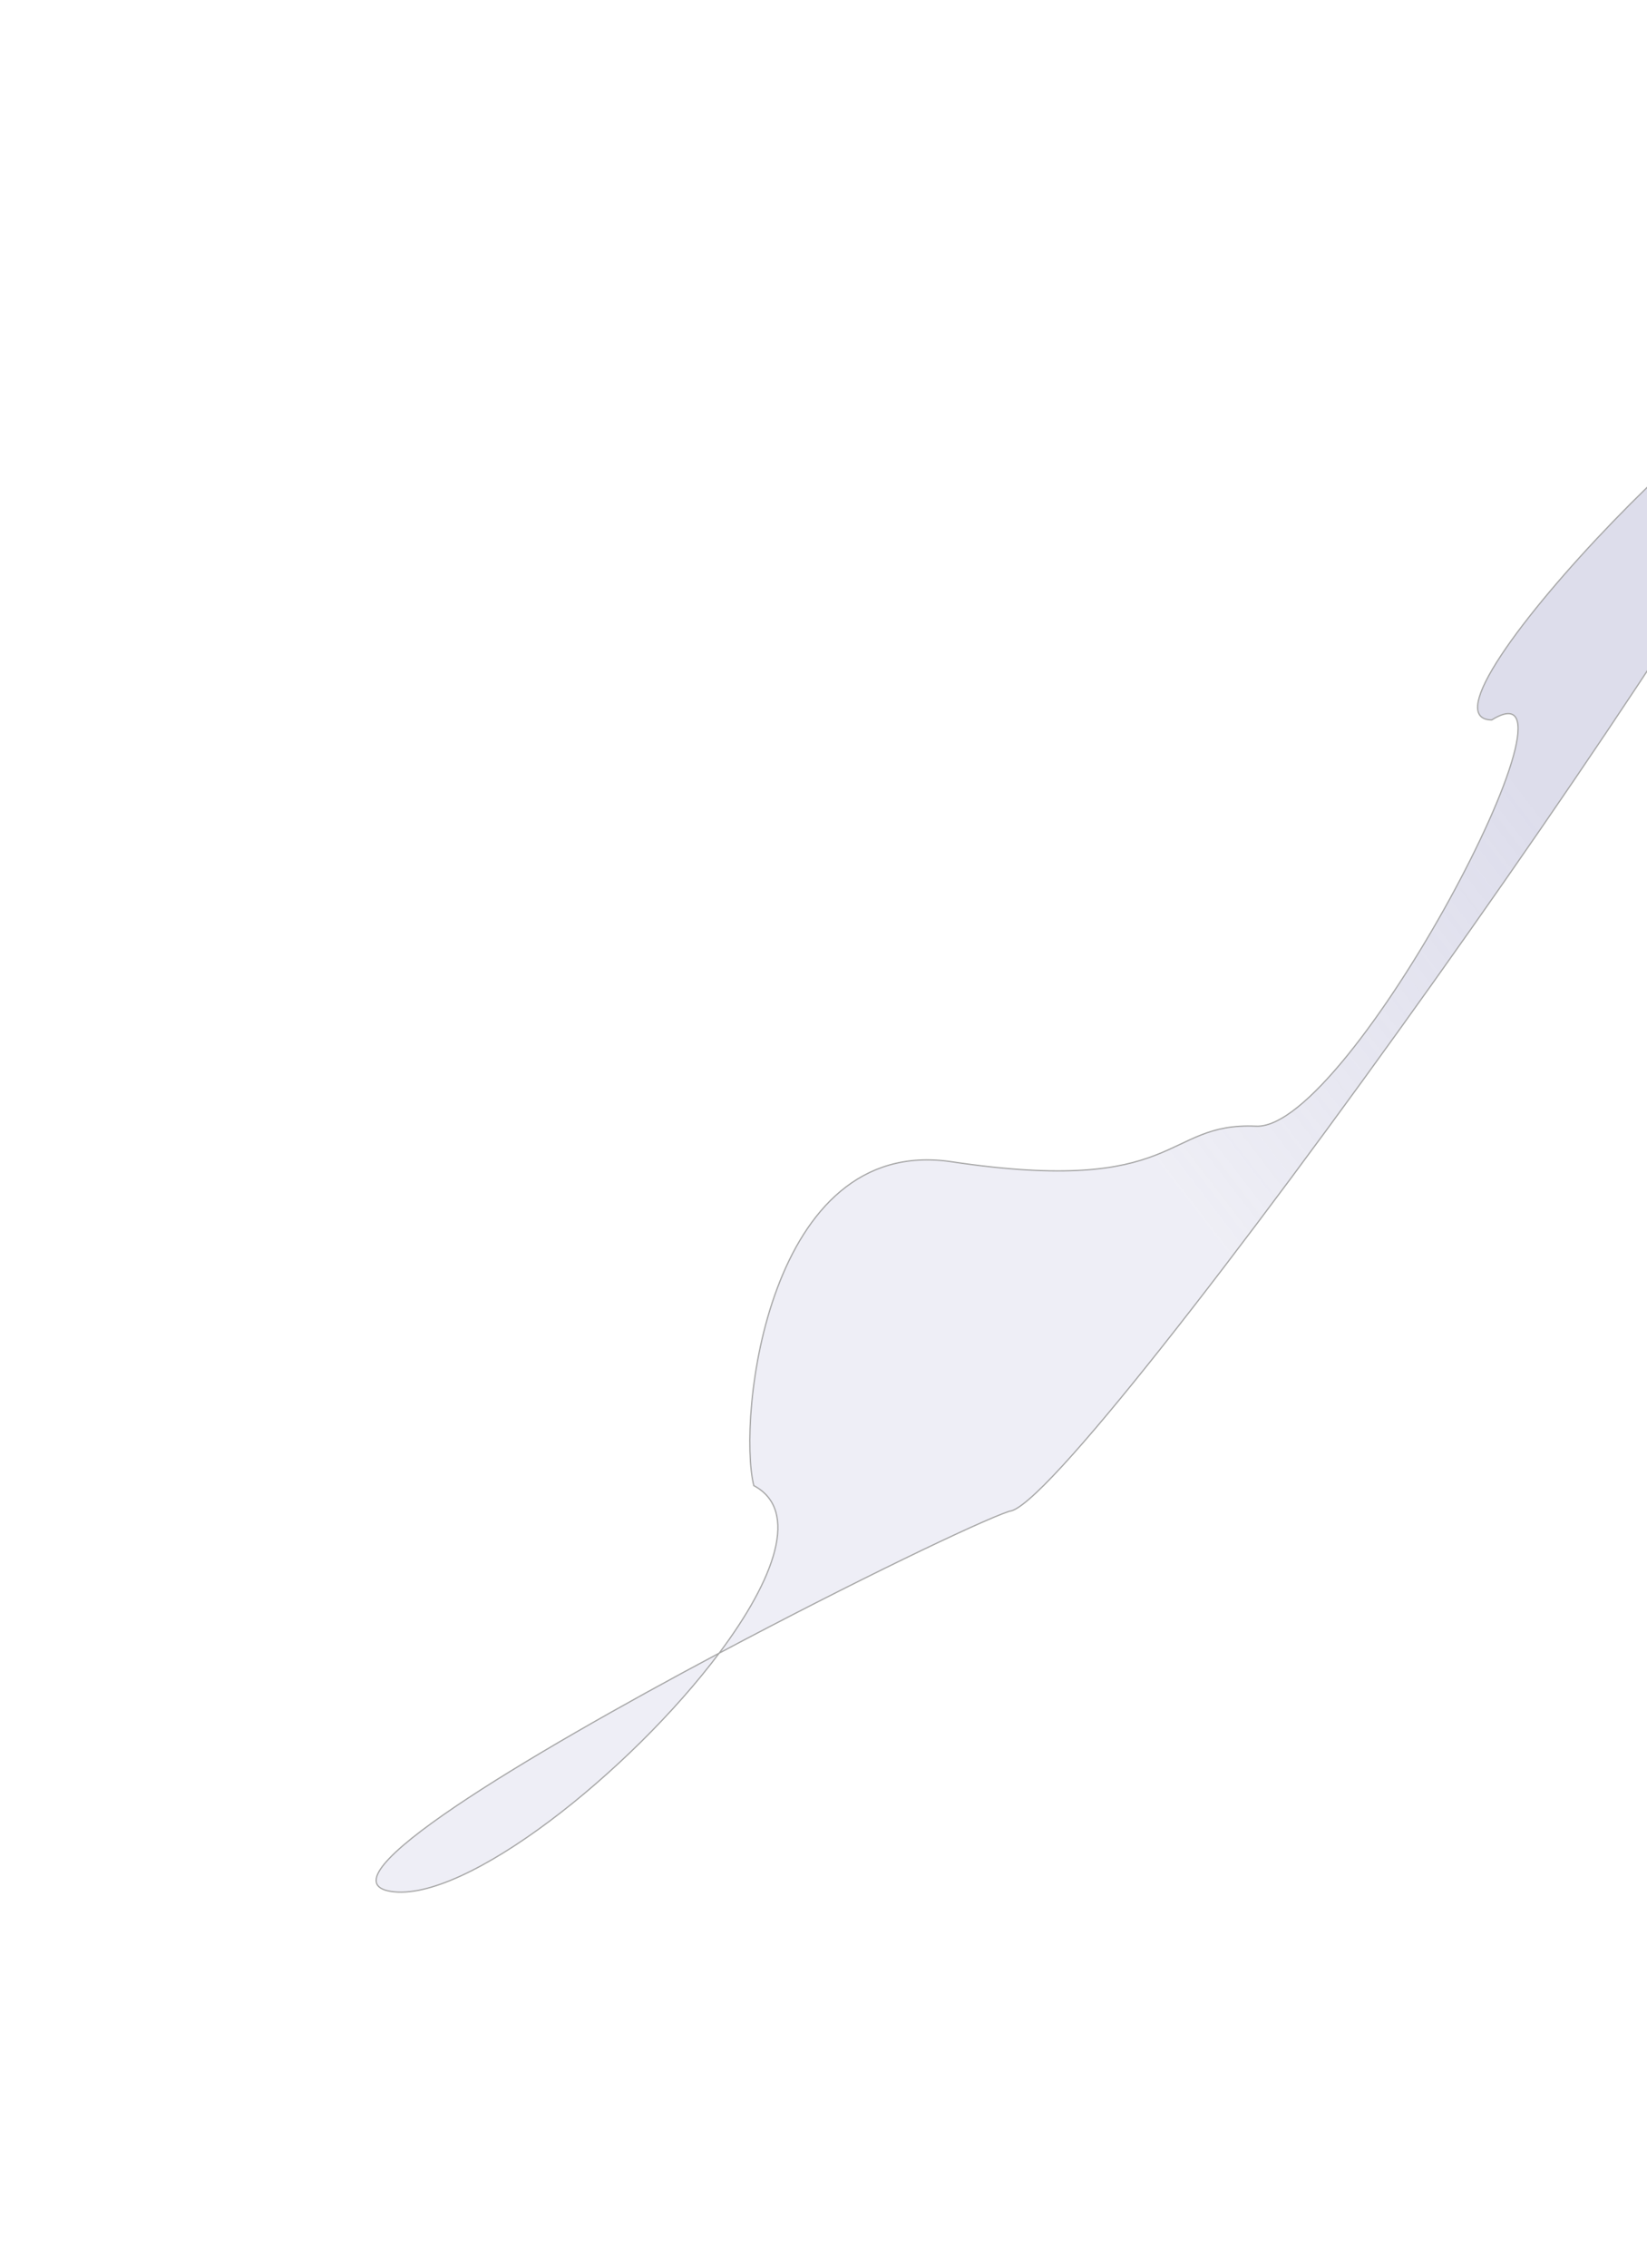 <svg width="1318" height="1814" viewBox="0 0 1318 1814" fill="none" xmlns="http://www.w3.org/2000/svg">
<g style="mix-blend-mode:difference" filter="url(#filter0_f_7436_2675)">
<path d="M1193.71 575.874C1118.55 574.842 1444.31 241.488 1446.71 310.373C1449.11 379.259 860.554 1206.08 807.722 1208.8C783.901 1216.72 681.85 1265.78 575.507 1322.31C504.589 1416.9 372.197 1522.42 312.714 1512.87C255.222 1503.65 419.955 1404.99 575.507 1322.31C619.996 1262.97 640.293 1207.93 603.222 1188.3C589.889 1134.74 613.882 907.181 761.478 929.242C945.973 956.819 930.224 897.422 1005.22 900.798C1080.22 904.175 1279.71 522.69 1193.71 575.874Z" fill="url(#paint0_linear_7436_2675)" fill-opacity="0.3"/>
<path d="M1193.71 575.874C1118.55 574.842 1444.31 241.488 1446.71 310.373C1449.11 379.259 860.554 1206.08 807.722 1208.8C783.901 1216.72 681.85 1265.78 575.507 1322.31C504.589 1416.9 372.197 1522.42 312.714 1512.87C255.222 1503.65 419.955 1404.99 575.507 1322.31C619.996 1262.97 640.293 1207.93 603.222 1188.3C589.889 1134.74 613.882 907.181 761.478 929.242C945.973 956.819 930.224 897.422 1005.22 900.798C1080.22 904.175 1279.71 522.69 1193.71 575.874Z" stroke="#A7A7A7"/>
</g>
<defs>
<filter id="filter0_f_7436_2675" x="0.499" y="0.5" width="1746.72" height="1813.48" filterUnits="userSpaceOnUse" color-interpolation-filters="sRGB">
<feFlood flood-opacity="0" result="BackgroundImageFix"/>
<feBlend mode="normal" in="SourceGraphic" in2="BackgroundImageFix" result="shape"/>
<feGaussianBlur stdDeviation="150" result="effect1_foregroundBlur_7436_2675"/>
</filter>
<linearGradient id="paint0_linear_7436_2675" x1="1199.5" y1="611.5" x2="873.999" y2="861.5" gradientUnits="userSpaceOnUse">
<stop stop-color="#8F8FBF"/>
<stop offset="1" stop-color="#8F8FBF" stop-opacity="0.5"/>
</linearGradient>
</defs>
</svg>
